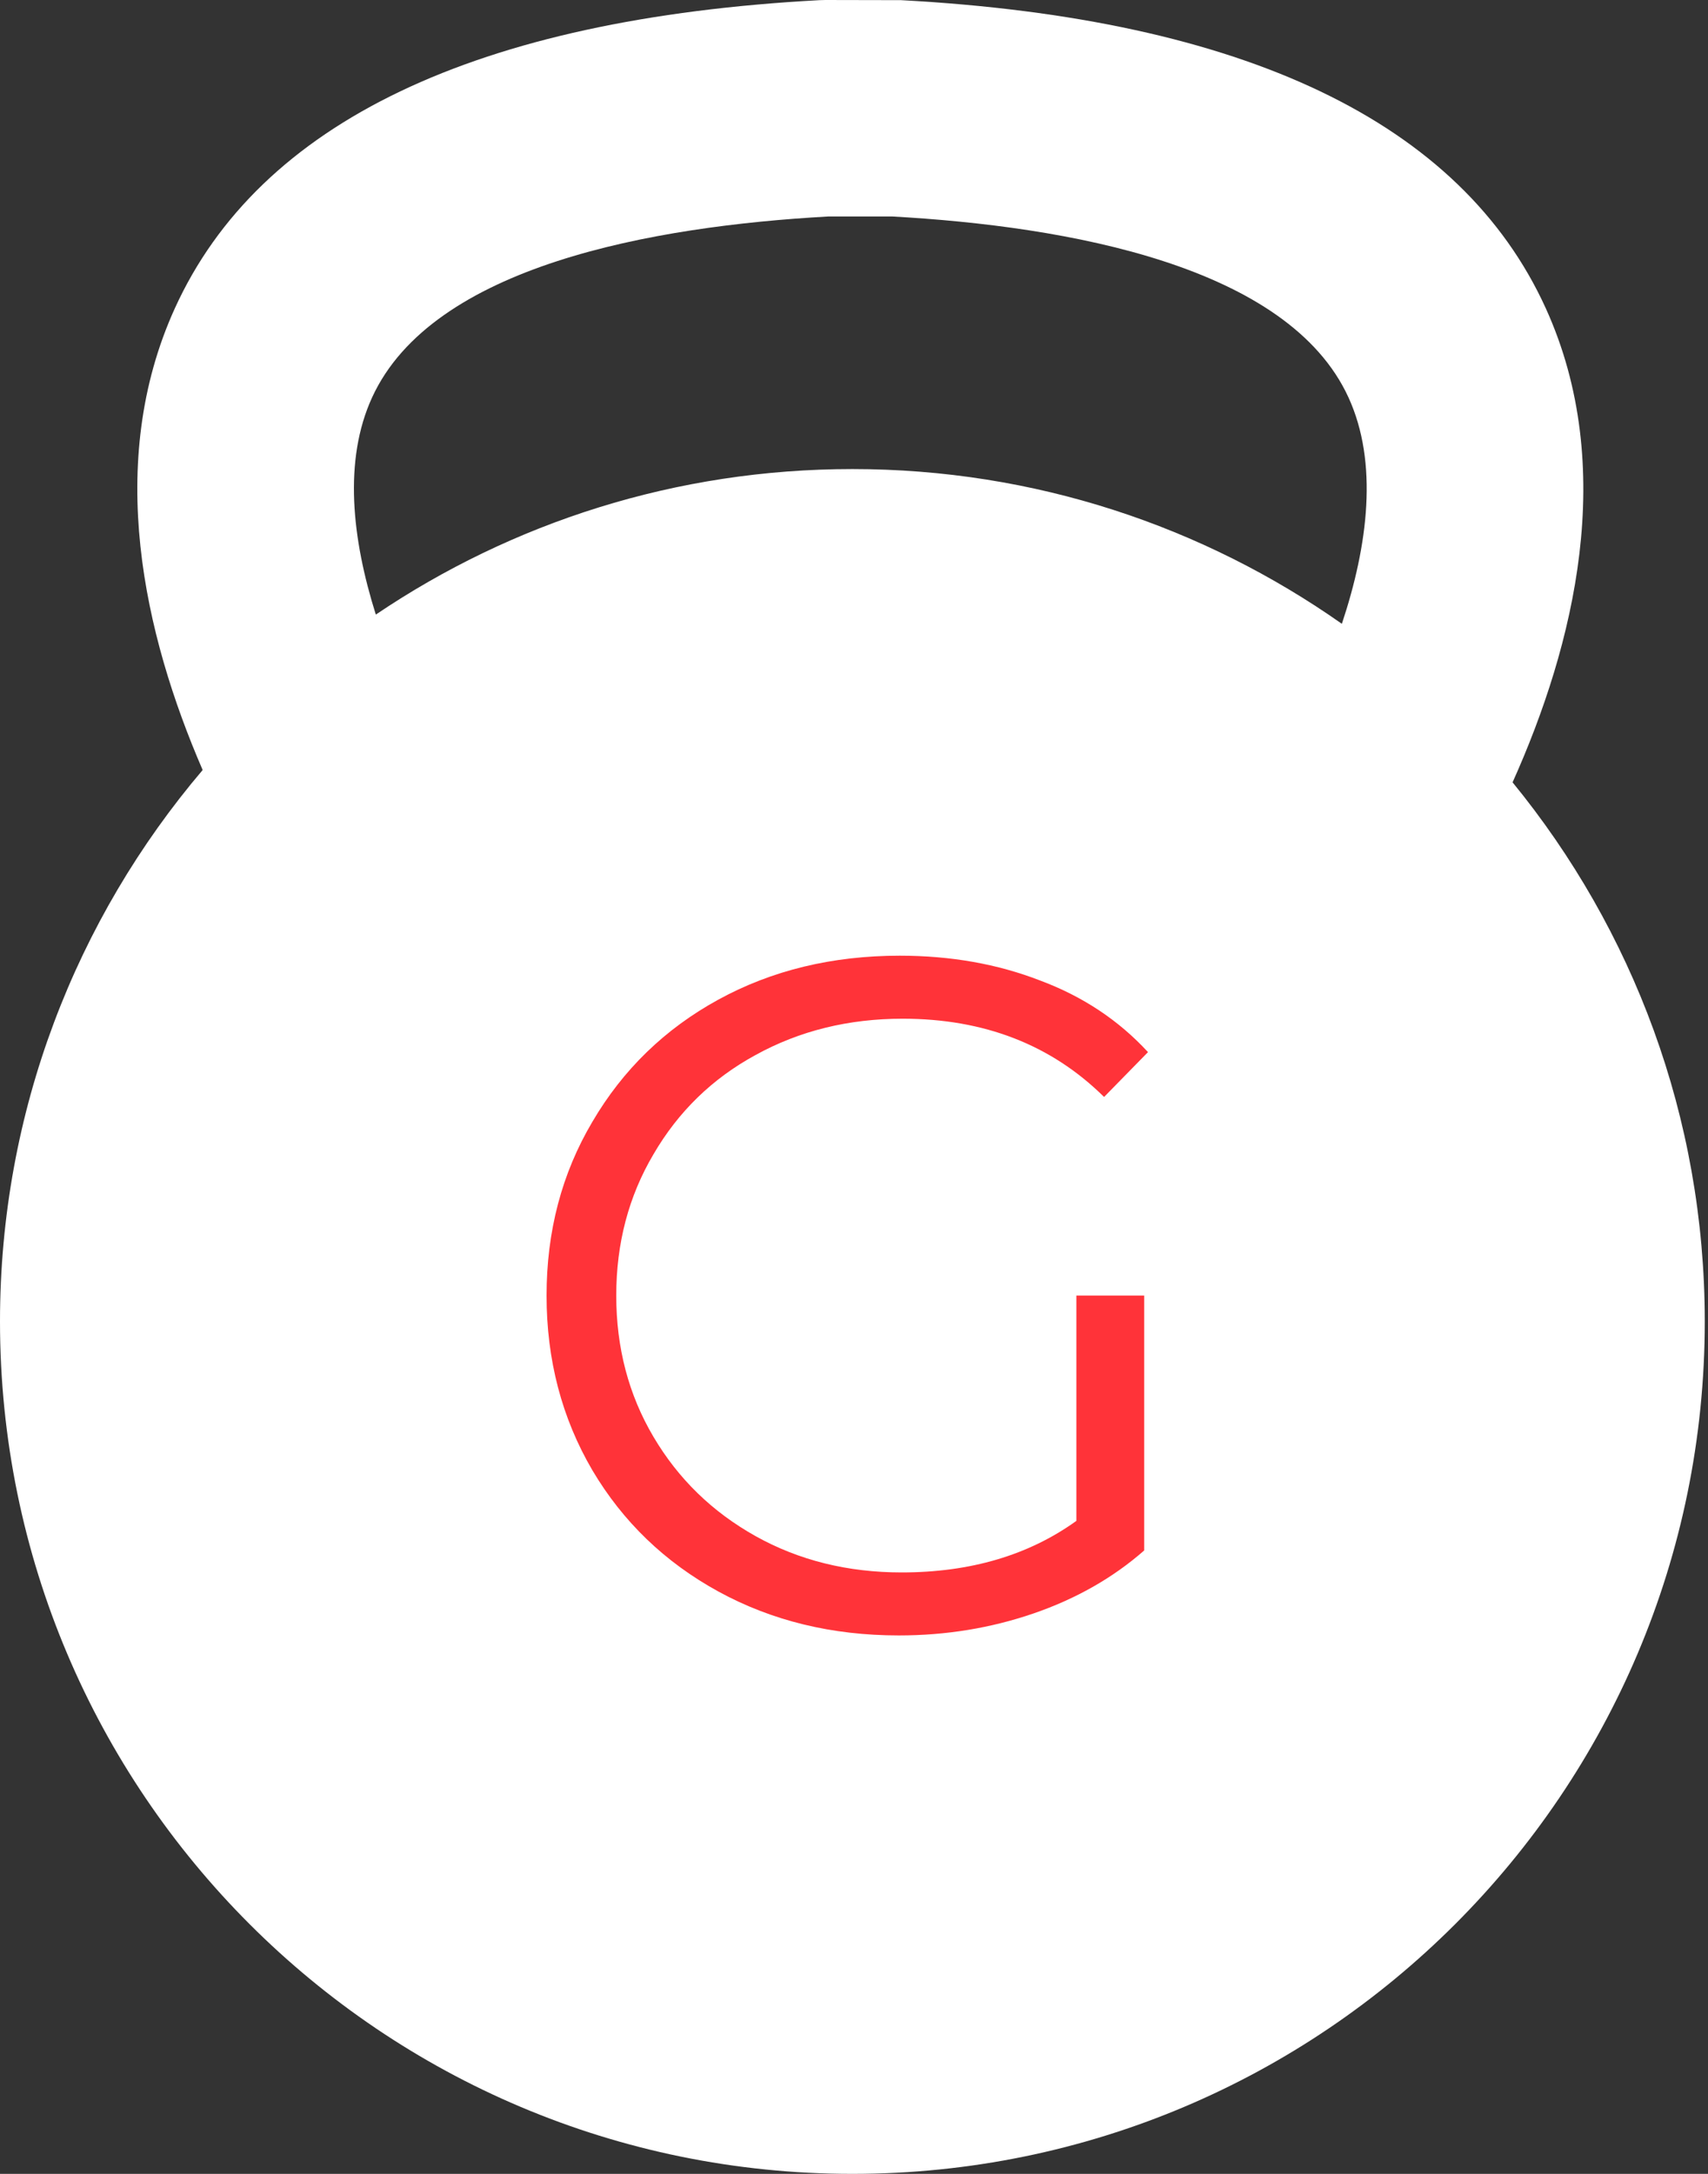 <svg width="55" height="70" viewBox="0 0 55 70" fill="none" xmlns="http://www.w3.org/2000/svg">
<rect x="0" y="0" width="55" height="70" fill="#333333" stroke="none"/>
<g id="logo">
<g id="logo_2">
<g id="Group">
<path id="Vector" d="M48.707 25.192C50.689 20.776 52.109 15.052 49.774 9.922C47.049 3.937 40.065 0.6 29.017 0.005L26.577 0L26.389 0.005C15.34 0.6 8.357 3.937 5.633 9.922C3.367 14.9 4.638 20.436 6.526 24.795C2.459 29.581 -2.78207e-07 35.779 -2.78207e-07 42.552C-2.78207e-07 57.711 12.289 70 27.448 70C42.607 70 54.896 57.711 54.896 42.552C54.896 35.965 52.574 29.922 48.707 25.192ZM12.102 19.79C11.33 17.34 11.057 14.822 11.98 12.802C13.922 8.554 21.02 7.285 26.672 6.971H28.733C34.384 7.285 41.483 8.554 43.425 12.802C44.385 14.902 44.056 17.545 43.21 20.087C38.749 16.951 33.316 15.104 27.448 15.104C21.763 15.104 16.483 16.831 12.102 19.79Z" fill="white"/>
</g>
<g id="Group_2">
<path id="G" d="M34.661 41.718H36.844V49.926C35.84 50.807 34.651 51.483 33.278 51.955C31.905 52.426 30.46 52.662 28.943 52.662C26.791 52.662 24.855 52.19 23.133 51.248C21.412 50.305 20.059 49.004 19.075 47.343C18.091 45.663 17.6 43.788 17.6 41.718C17.6 39.648 18.091 37.783 19.075 36.123C20.059 34.442 21.412 33.13 23.133 32.188C24.855 31.245 26.802 30.774 28.974 30.774C30.614 30.774 32.12 31.04 33.493 31.573C34.866 32.085 36.024 32.854 36.967 33.879L35.553 35.323C33.852 33.643 31.69 32.803 29.066 32.803C27.324 32.803 25.746 33.192 24.332 33.971C22.938 34.729 21.842 35.795 21.043 37.168C20.243 38.521 19.844 40.037 19.844 41.718C19.844 43.398 20.243 44.915 21.043 46.267C21.842 47.62 22.938 48.686 24.332 49.465C25.726 50.243 27.294 50.633 29.035 50.633C31.249 50.633 33.124 50.079 34.661 48.973V41.718Z" fill="#FF3339"/>
</g>
</g>
</g>
</svg>
